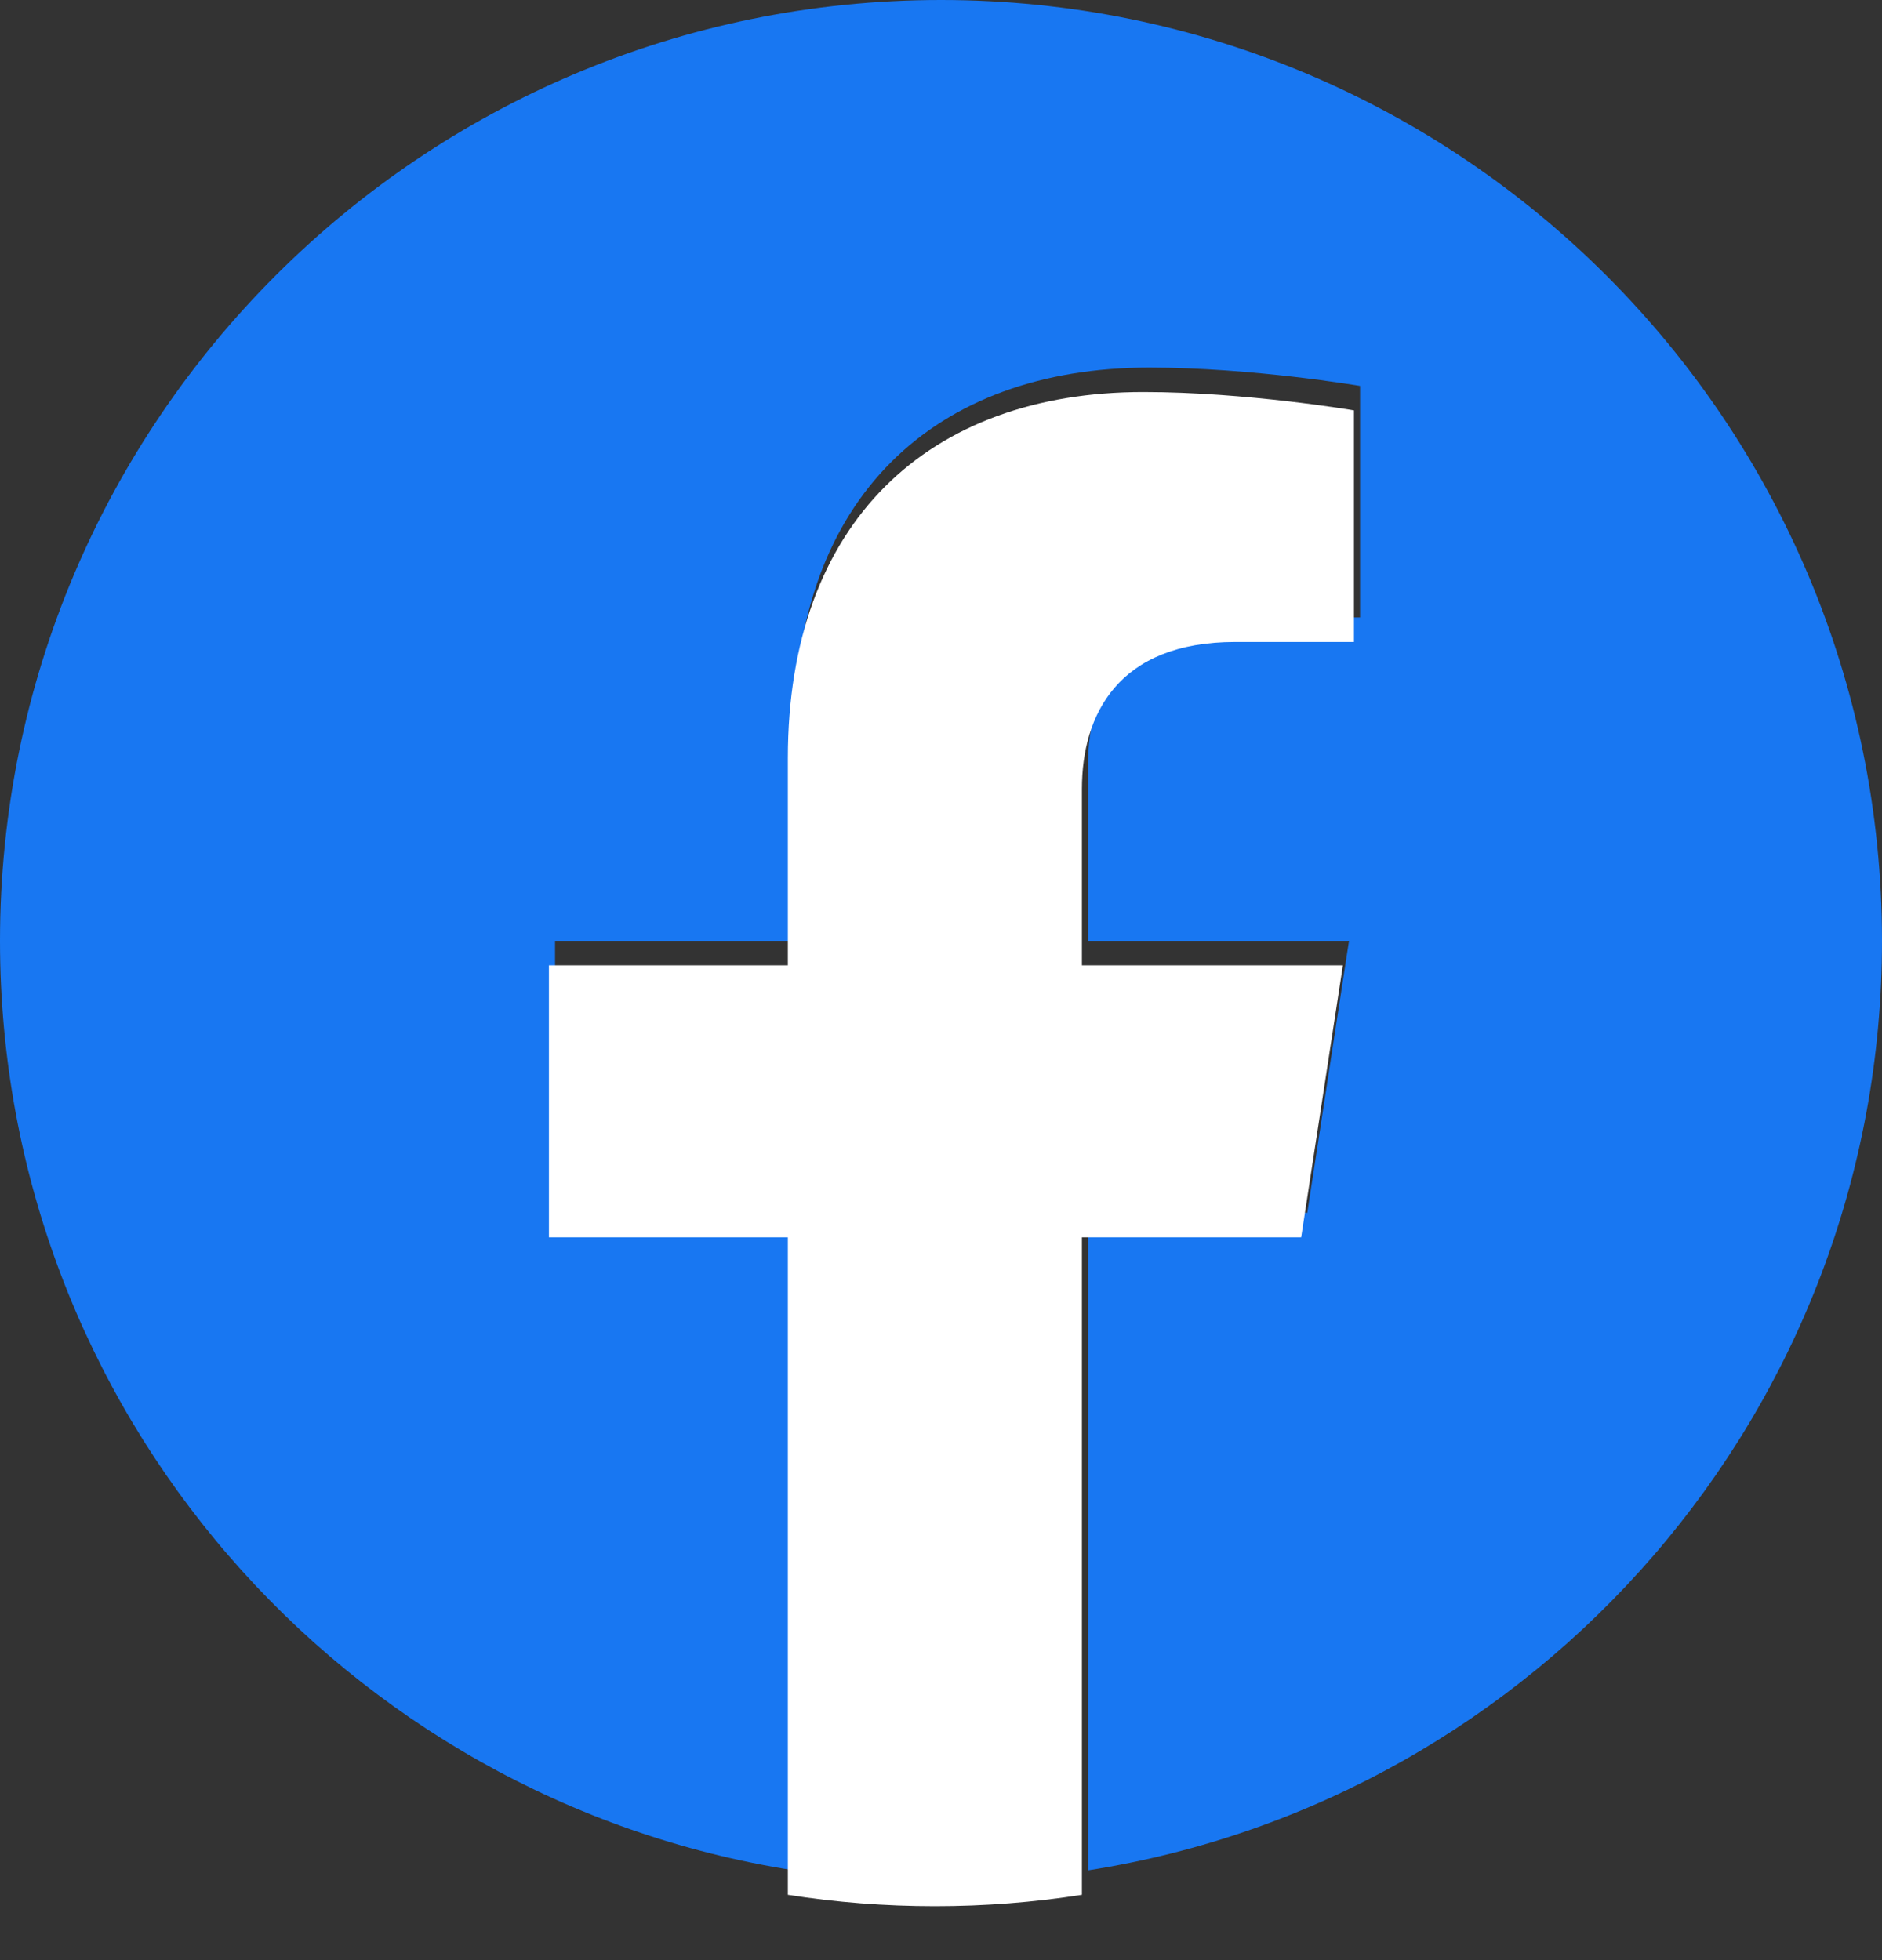 <svg width="24" height="25" viewBox="0 0 24 25" fill="none" xmlns="http://www.w3.org/2000/svg">
<rect x="0" y="0" width="24" height="25" fill="#333333" stroke="none"/>
<path d="M24 12C24 5.372 18.628 0 12 0C5.372 0 0 5.372 0 12C0 17.991 4.388 22.955 10.125 23.855V15.469H7.078V12H10.125V9.356C10.125 6.349 11.916 4.688 14.658 4.688C15.97 4.688 17.344 4.922 17.344 4.922V7.875H15.83C14.339 7.875 13.875 8.801 13.875 9.75V12H17.203L16.671 15.469H13.875V23.855C19.613 22.955 24 17.991 24 12Z" fill="#1877F2"/>
<path d="M16.593 15.781L17.125 12.312H13.797V10.062C13.797 9.113 14.261 8.188 15.752 8.188H17.266V5.234C17.266 5.234 15.892 5 14.58 5C11.838 5 10.047 6.662 10.047 9.669V12.312H7V15.781H10.047V24.167C10.659 24.263 11.284 24.312 11.922 24.312C12.559 24.312 13.185 24.263 13.797 24.167V15.781H16.593Z" fill="white"/>
</svg>
